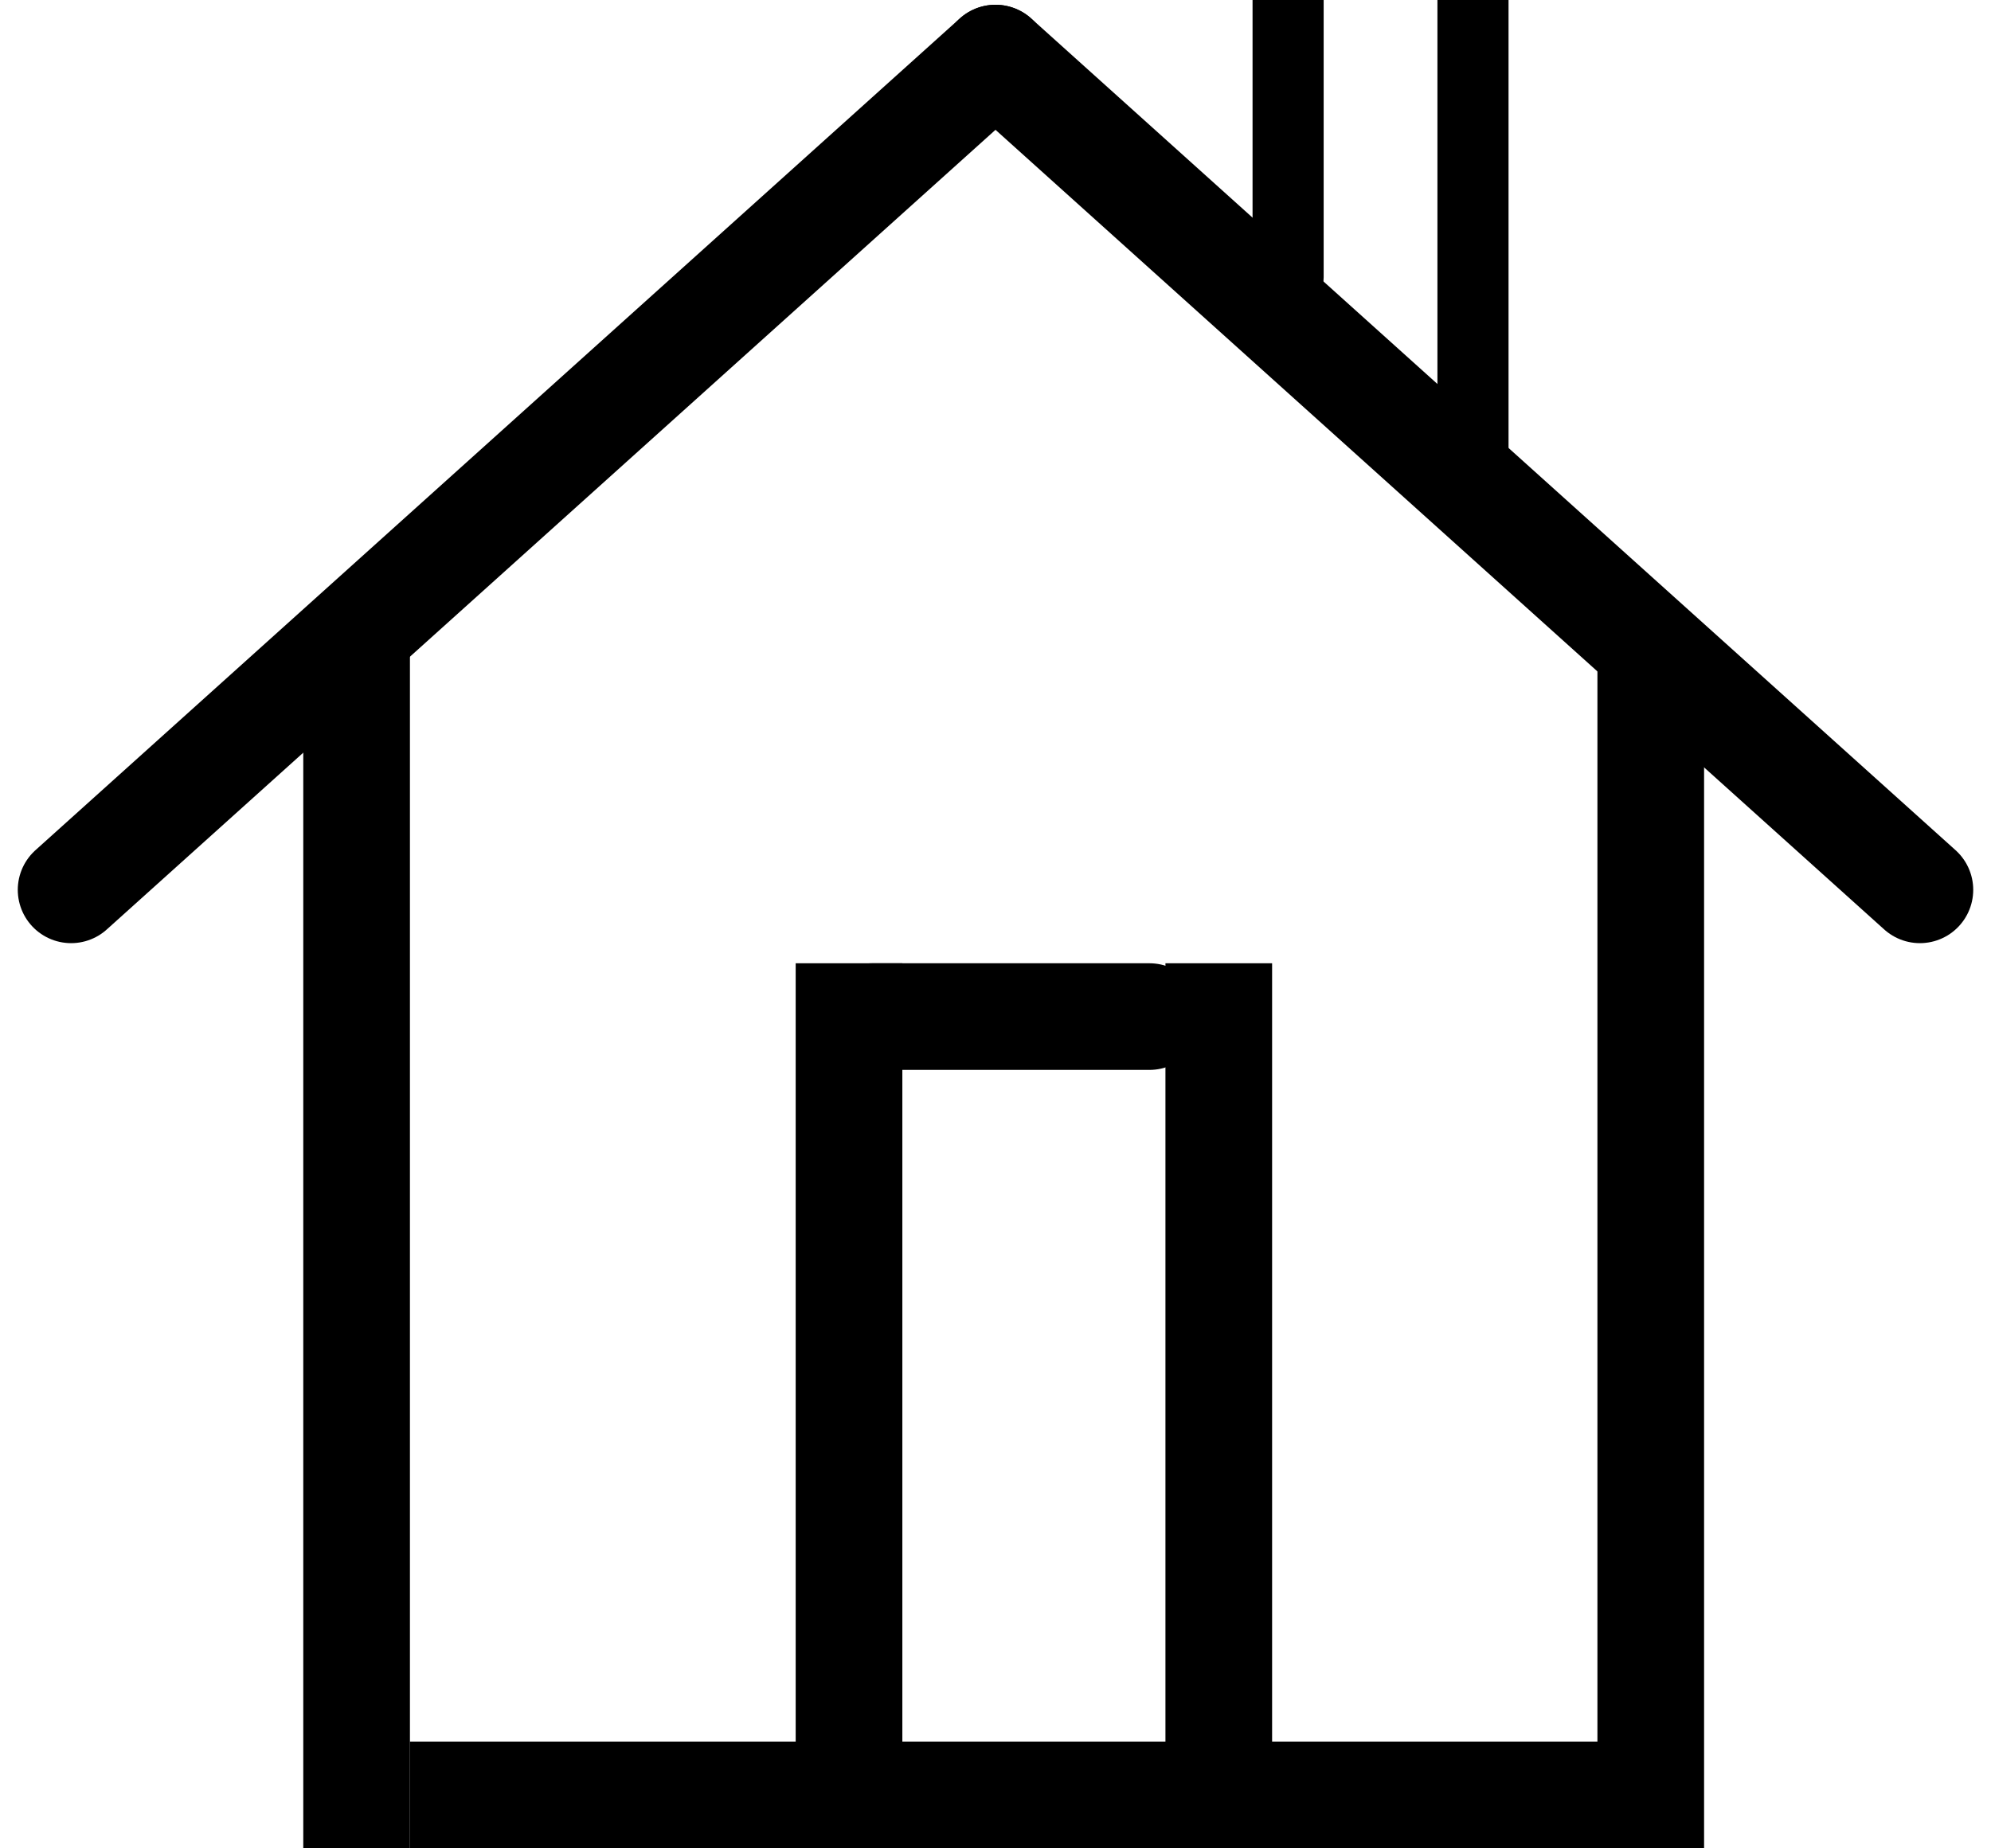 <svg width="28" height="26" viewBox="0 0 28 26" fill="none" xmlns="http://www.w3.org/2000/svg">
<g id="home">
<line id="Line 1" x1="5.015" y1="26" x2="5.015" y2="9.1" stroke="black" stroke-width="1.5"/>
<line id="Line 2" x1="23.215" y1="26" x2="23.215" y2="9.1" stroke="black" stroke-width="1.5"/>
<path id="Line 5" d="M14 0.817L27 12.517" stroke="black" stroke-width="1.5" stroke-linecap="round"/>
<path id="Line 6" d="M14 0.817L1 12.517" stroke="black" stroke-width="1.5" stroke-linecap="round"/>
<line id="Line 7" x1="5.765" y1="25.25" x2="22.665" y2="25.25" stroke="black" stroke-width="1.5"/>
<path id="Line 8" d="M20.215 6.5C20.215 6.776 20.439 7 20.715 7C20.991 7 21.215 6.776 21.215 6.5H20.215ZM20.215 0V6.5H21.215V0L20.215 0Z" fill="black"/>
<path id="Line 9" d="M17.615 3.9C17.615 4.176 17.839 4.4 18.115 4.4C18.391 4.4 18.615 4.176 18.615 3.9H17.615ZM17.615 0V3.9H18.615V0L17.615 0Z" fill="black"/>
<path id="Line 10" d="M12.265 14.3H16.165" stroke="black" stroke-width="1.5" stroke-linecap="round"/>
<path id="Line 11" d="M17.14 14.3V24.7" stroke="black" stroke-width="1.5" stroke-linecap="square"/>
<path id="Line 12" d="M11.94 14.3V24.7" stroke="black" stroke-width="1.5" stroke-linecap="square"/>
</g>
</svg>
